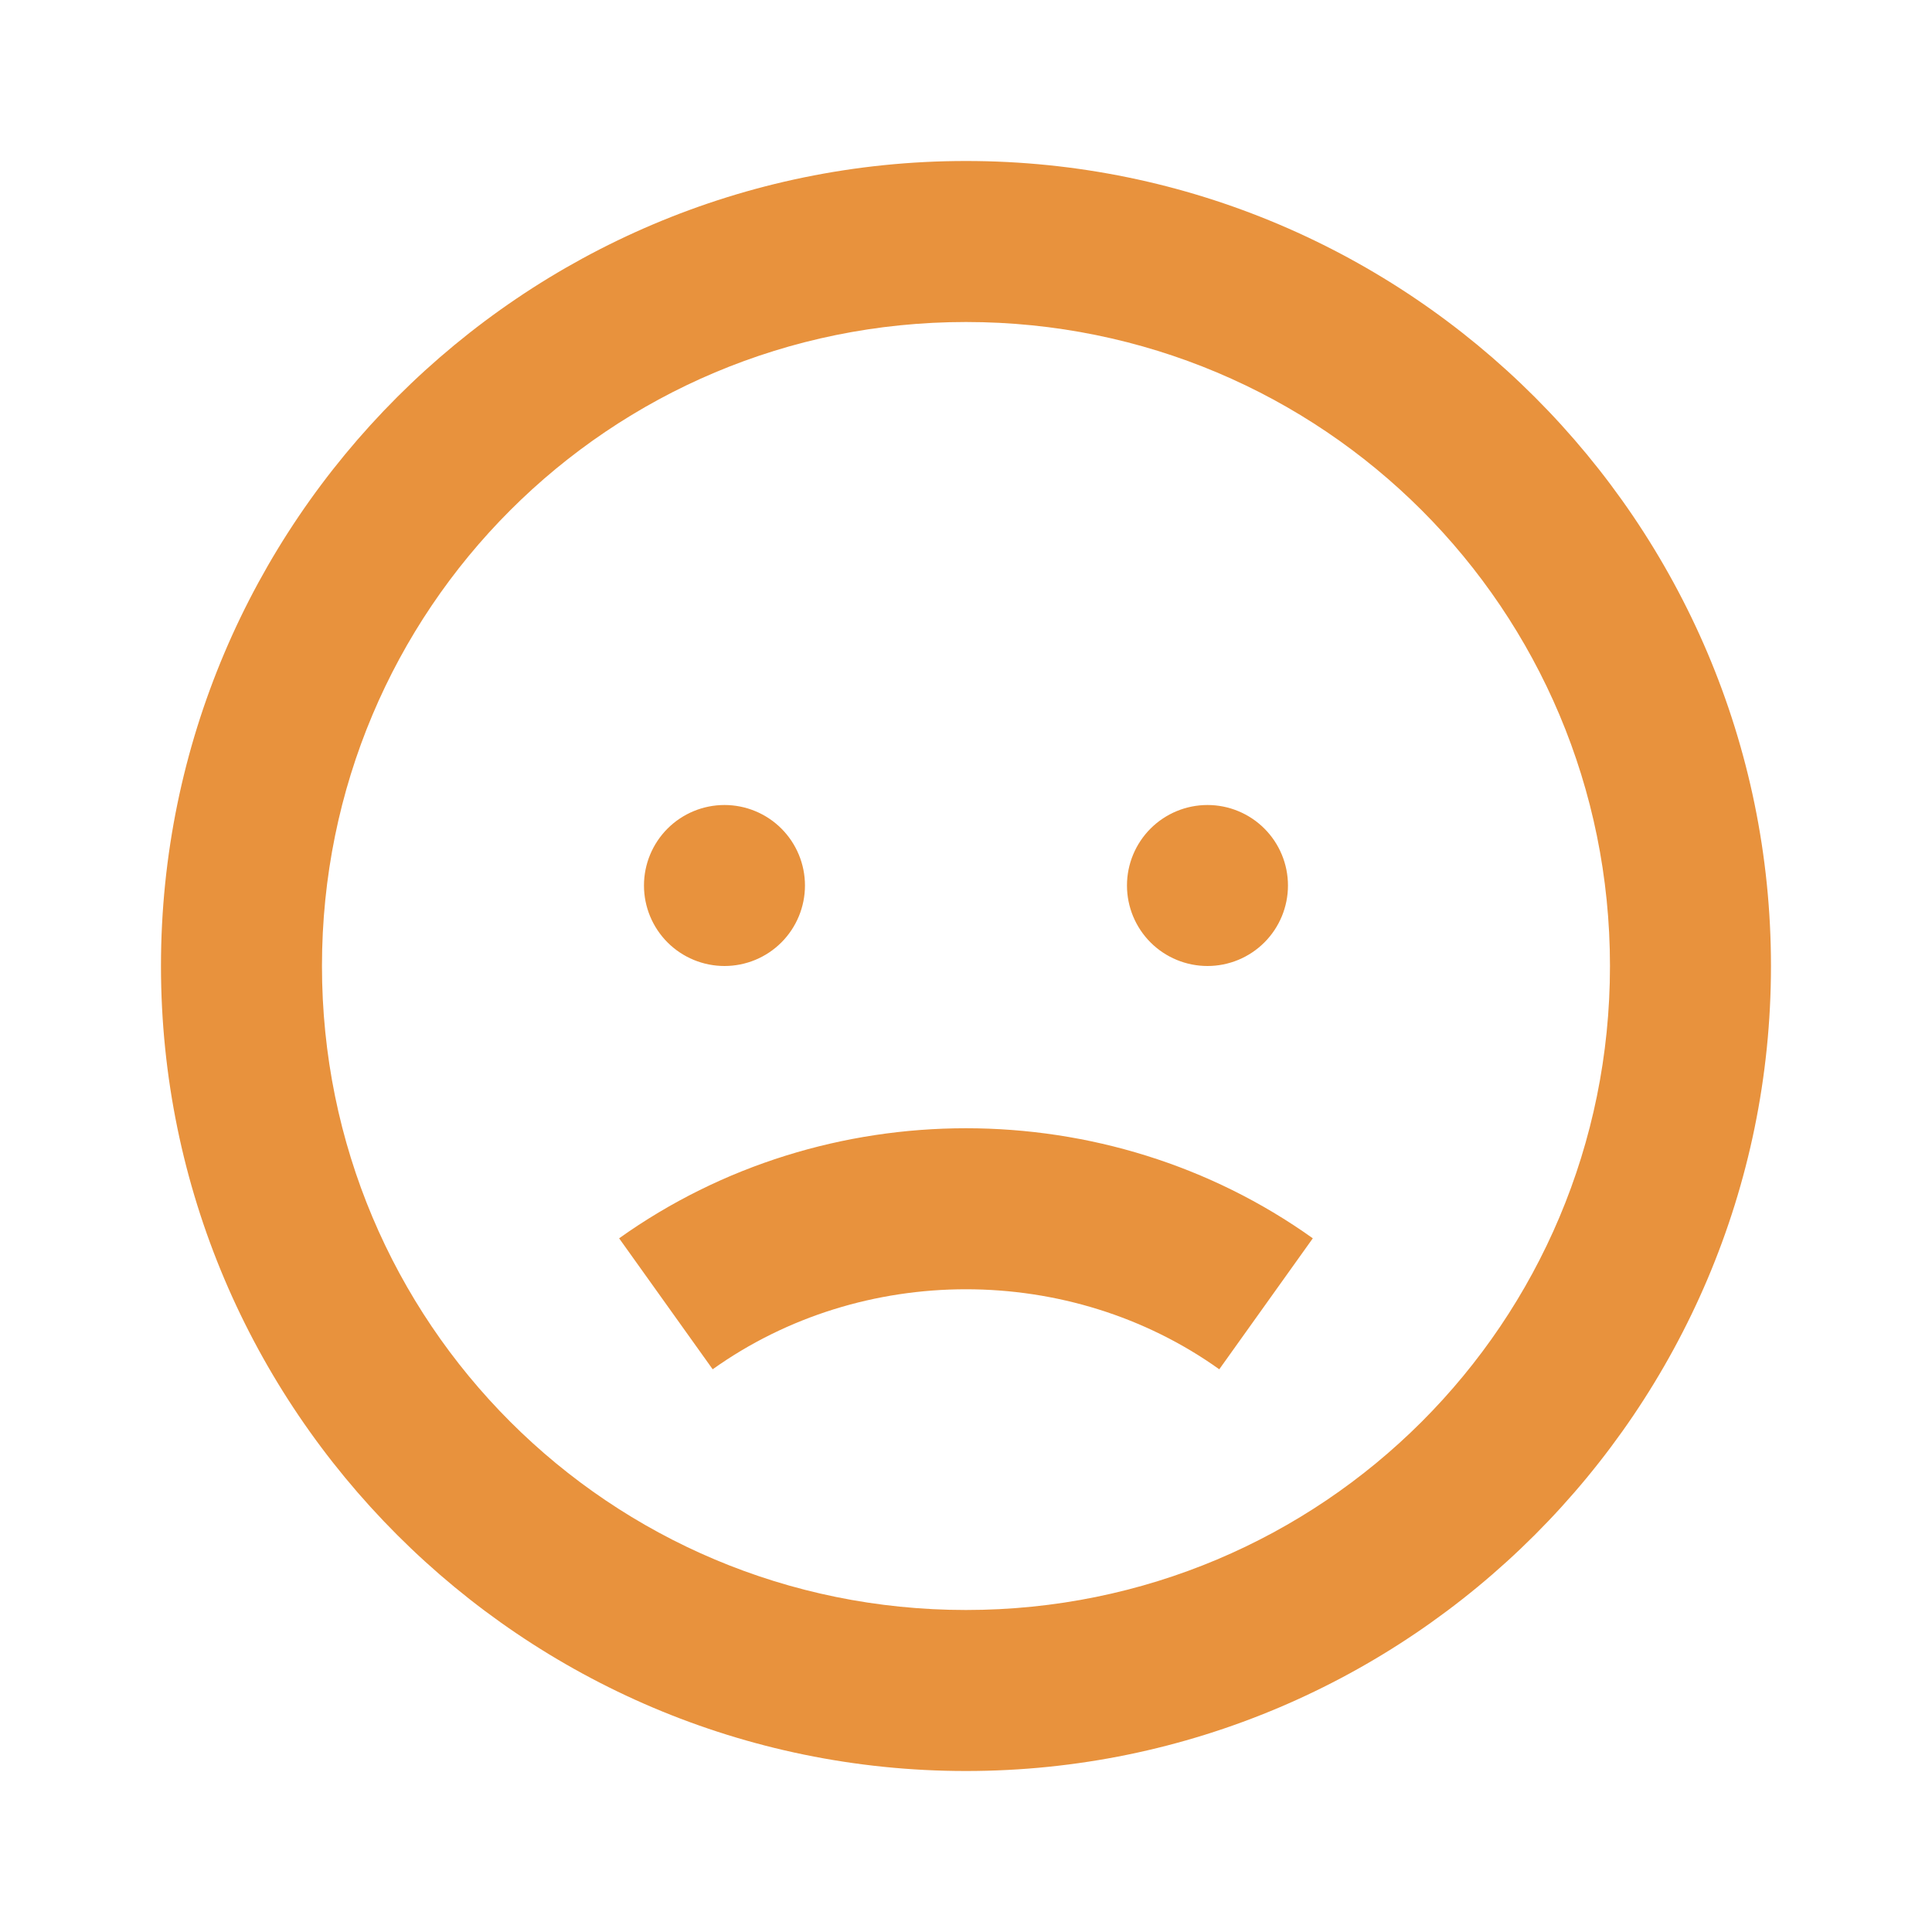 <svg width="100" height="100" viewBox="0 0 100 100" fill="none" xmlns="http://www.w3.org/2000/svg">
  <path d="M49.999 8.333C27.036 8.333 8.332 27.038 8.332 50C8.332 72.963 27.036 91.667 49.999 91.667C72.961 91.667 91.665 72.963 91.665 50C91.665 27.038 72.961 8.333 49.999 8.333ZM49.999 16.667C68.457 16.667 83.332 31.541 83.332 50C83.332 68.459 68.457 83.333 49.999 83.333C31.54 83.333 16.665 68.459 16.665 50C16.665 31.541 31.54 16.667 49.999 16.667ZM37.499 41.667C36.394 41.667 35.334 42.106 34.552 42.887C33.771 43.669 33.332 44.728 33.332 45.833C33.332 46.938 33.771 47.998 34.552 48.78C35.334 49.561 36.394 50 37.499 50C38.604 50 39.664 49.561 40.445 48.78C41.226 47.998 41.665 46.938 41.665 45.833C41.665 44.728 41.226 43.669 40.445 42.887C39.664 42.106 38.604 41.667 37.499 41.667ZM62.499 41.667C61.394 41.667 60.334 42.106 59.552 42.887C58.771 43.669 58.332 44.728 58.332 45.833C58.332 46.938 58.771 47.998 59.552 48.78C60.334 49.561 61.394 50 62.499 50C63.604 50 64.664 49.561 65.445 48.78C66.226 47.998 66.665 46.938 66.665 45.833C66.665 44.728 66.226 43.669 65.445 42.887C64.664 42.106 63.604 41.667 62.499 41.667ZM49.999 58.398C43.698 58.398 37.379 60.29 32.046 64.095L36.888 70.874C40.748 68.12 45.366 66.732 49.999 66.732C54.636 66.732 59.255 68.122 63.109 70.874L67.951 64.095C62.622 60.289 56.303 58.398 49.999 58.398Z" fill="#E8923D"/>
</svg>
